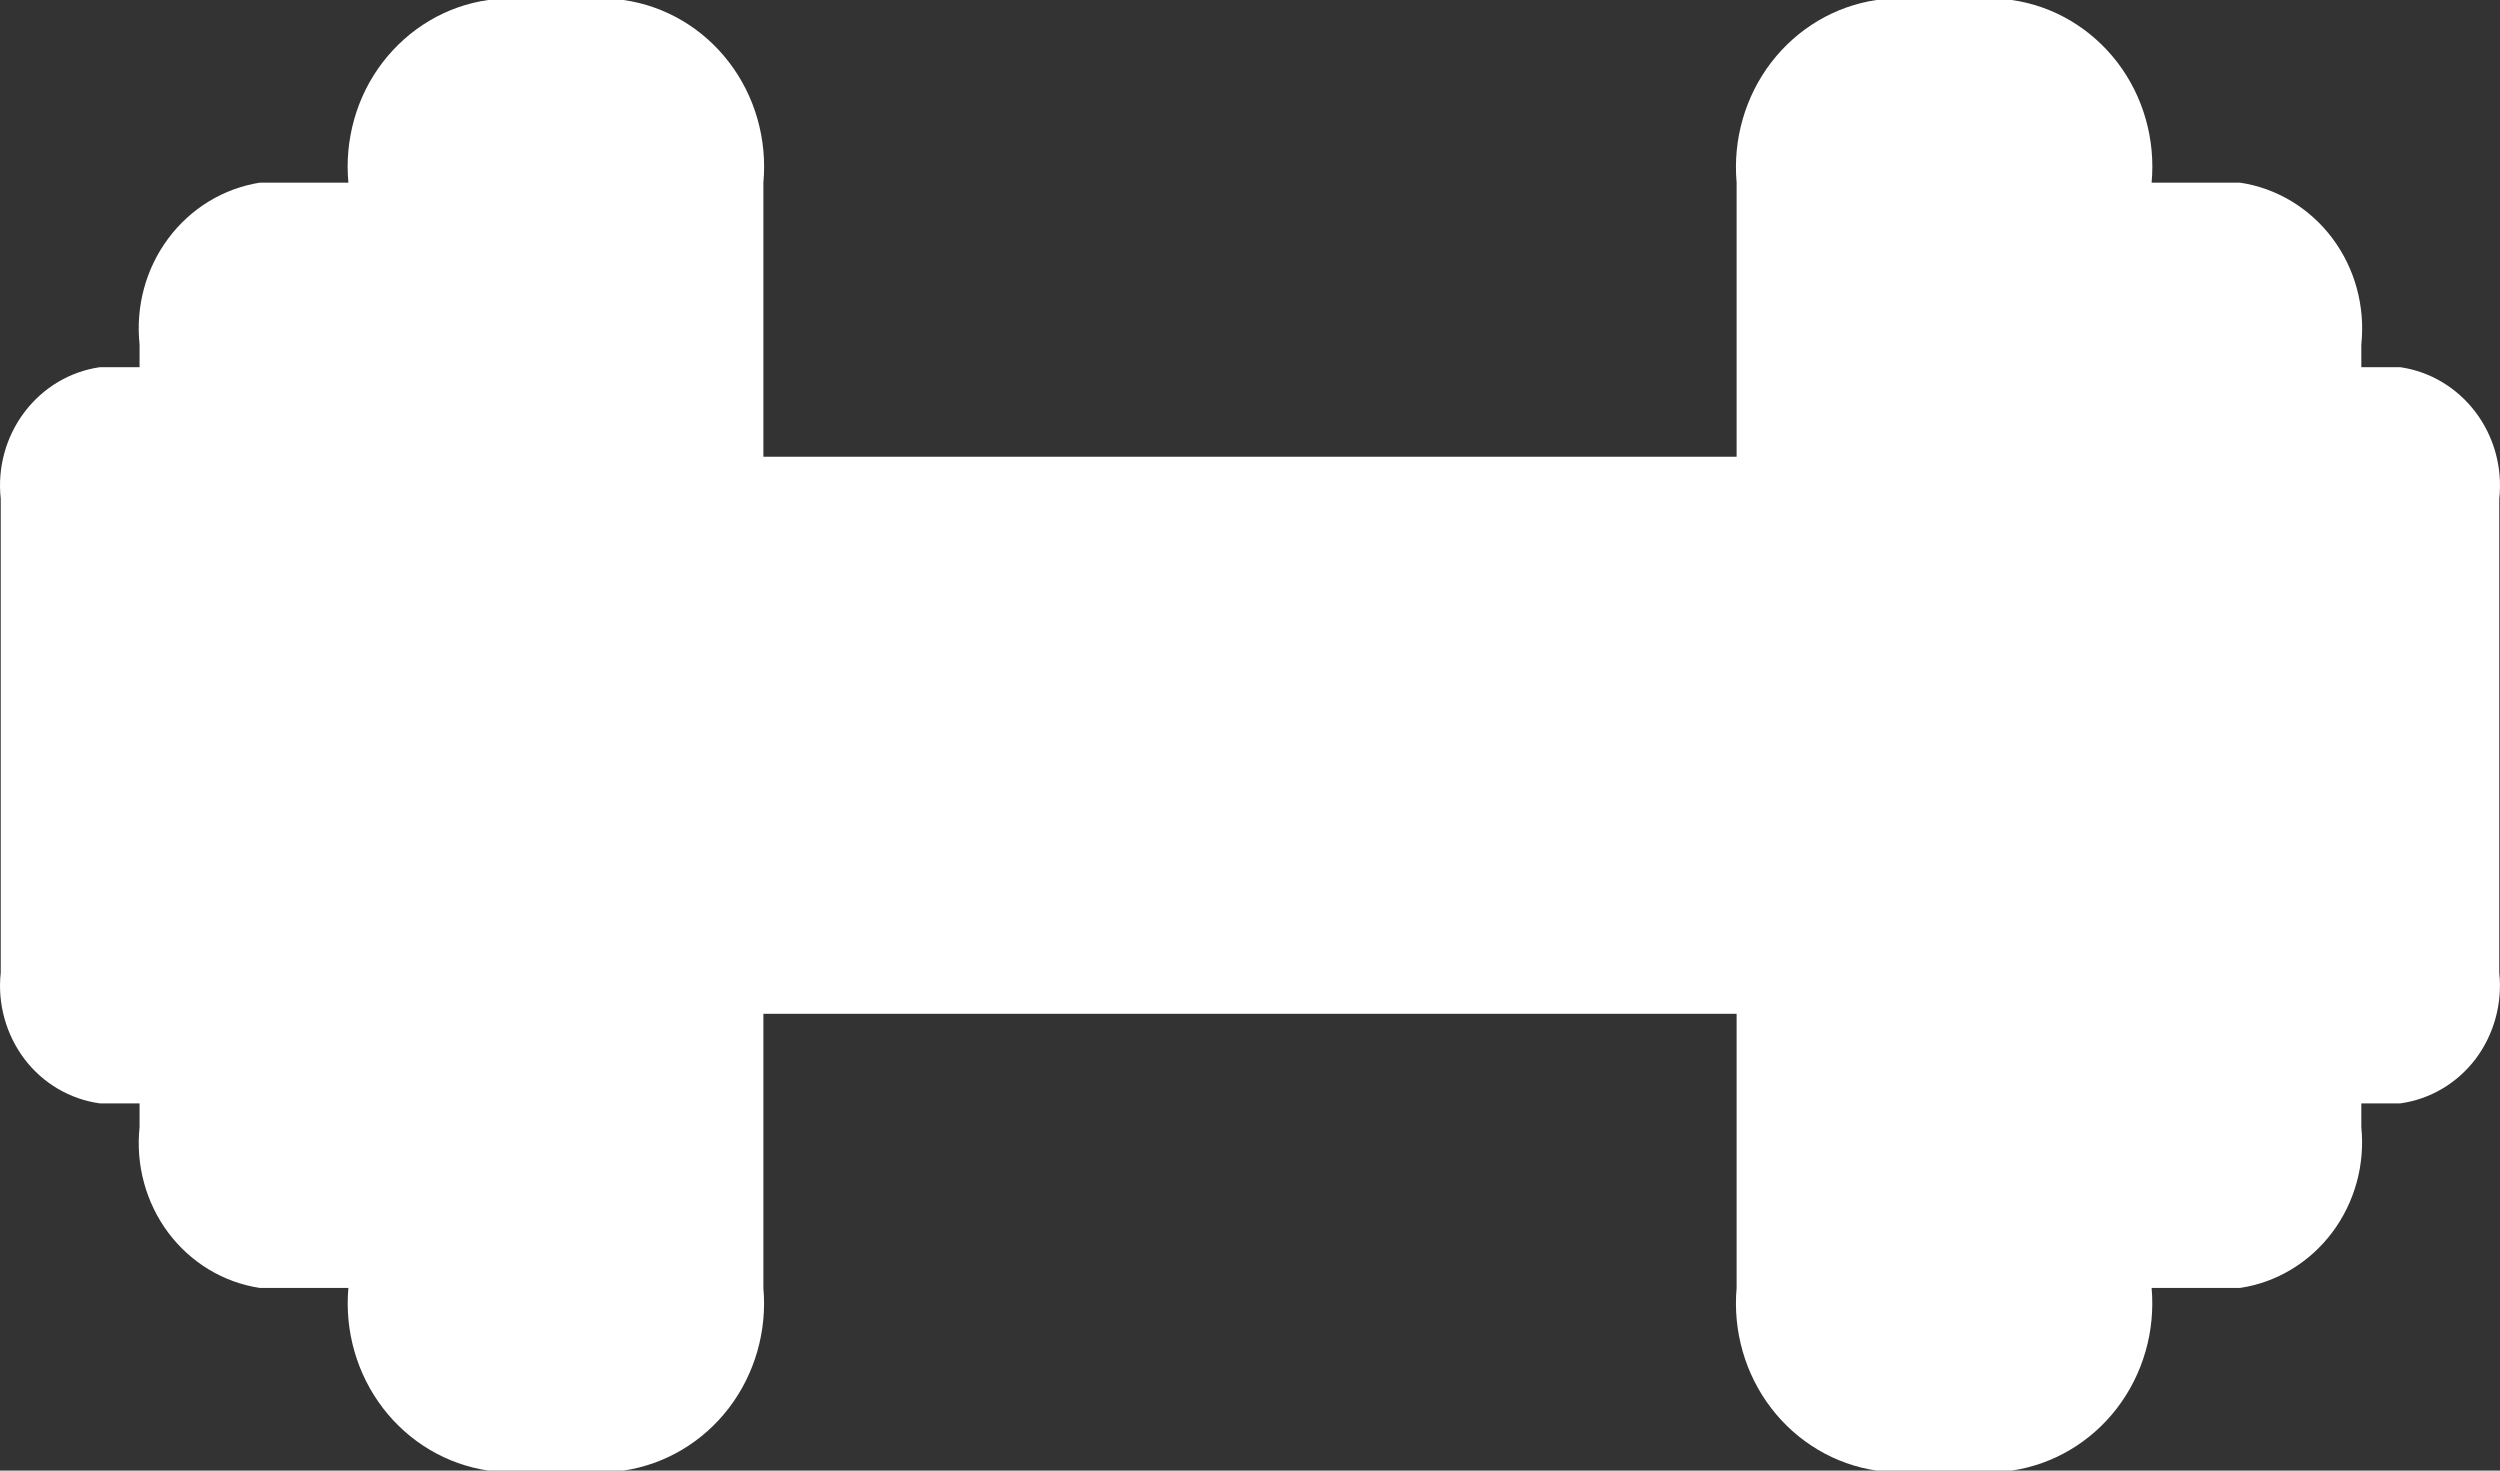 <svg width="17" height="10" viewBox="0 0 17 10" fill="none" xmlns="http://www.w3.org/2000/svg">
<rect x="0" y="0" width="17" height="10" fill="#333333" stroke="none"/>
<path d="M16.322 2.497H16.057V2.342C16.084 2.084 16.014 1.825 15.86 1.62C15.706 1.415 15.481 1.279 15.232 1.242H14.631C14.658 0.949 14.575 0.655 14.398 0.424C14.22 0.192 13.963 0.04 13.68 0H12.76C12.477 0.042 12.221 0.194 12.044 0.425C11.867 0.656 11.783 0.949 11.809 1.242V3.106H5.191V1.242C5.218 0.949 5.135 0.655 4.958 0.424C4.781 0.192 4.523 0.04 4.24 0H3.32C3.037 0.04 2.78 0.192 2.602 0.424C2.425 0.655 2.342 0.949 2.369 1.242H1.767C1.52 1.281 1.296 1.417 1.144 1.622C0.991 1.827 0.922 2.085 0.949 2.342V2.497H0.679C0.476 2.526 0.292 2.636 0.166 2.803C0.04 2.97 -0.018 3.181 0.005 3.391V6.615C-0.018 6.824 0.041 7.035 0.166 7.201C0.292 7.367 0.476 7.475 0.679 7.503H0.949V7.665C0.922 7.921 0.992 8.178 1.144 8.382C1.297 8.586 1.52 8.721 1.767 8.758H2.369C2.343 9.051 2.427 9.344 2.604 9.575C2.781 9.806 3.037 9.958 3.32 10H4.24C4.523 9.958 4.779 9.806 4.956 9.575C5.133 9.344 5.217 9.051 5.191 8.758V6.894H11.809V8.758C11.783 9.051 11.867 9.344 12.044 9.575C12.221 9.806 12.477 9.958 12.76 10H13.68C13.963 9.958 14.219 9.806 14.396 9.575C14.573 9.344 14.657 9.051 14.631 8.758H15.232C15.48 8.721 15.704 8.586 15.858 8.382C16.011 8.179 16.083 7.921 16.057 7.665V7.503H16.322C16.524 7.475 16.708 7.367 16.834 7.201C16.959 7.035 17.017 6.824 16.995 6.615V3.391C17.018 3.181 16.96 2.97 16.834 2.803C16.708 2.636 16.524 2.526 16.322 2.497Z" fill="white"/>
</svg>
